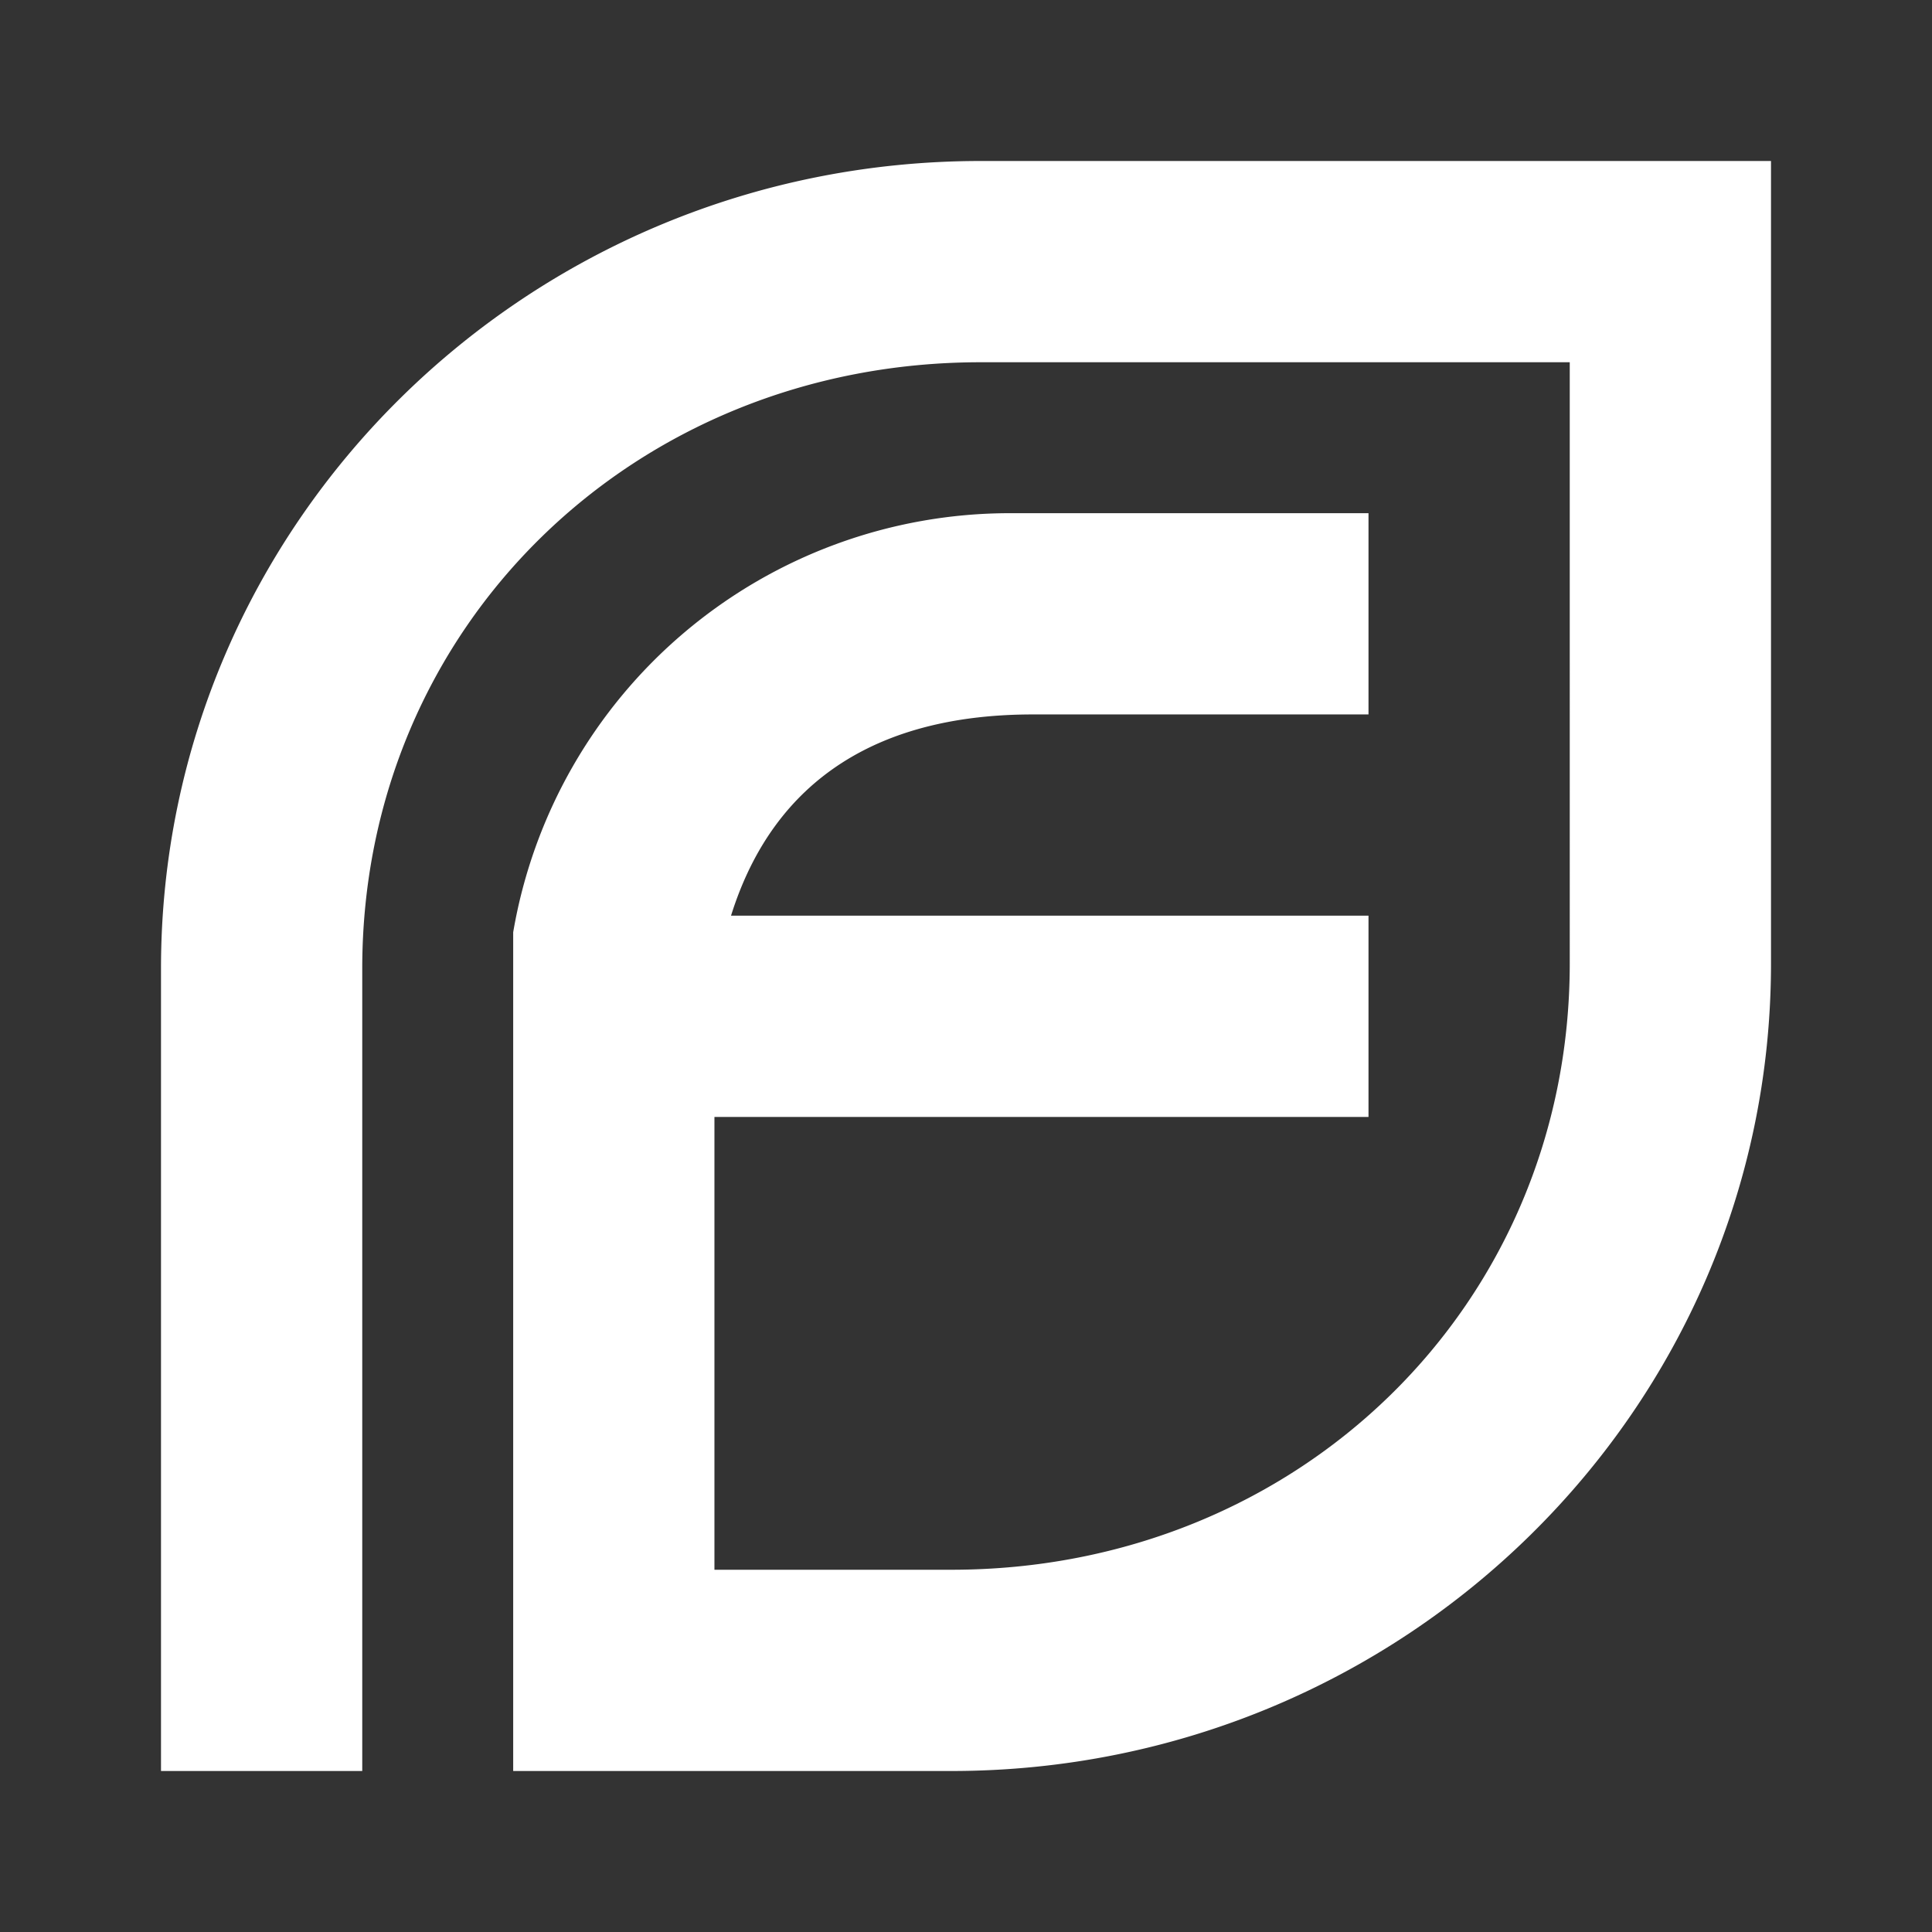 <svg xmlns="http://www.w3.org/2000/svg" width="24" height="24" fill="none" viewBox="0 0 24 24">
    <rect x="0" y="0" width="24" height="24" fill="#333333" stroke="none"/>
    <path fill="#fff" d="M19.5 4.5h-7.319C7.87 4.5 4.5 7.787 4.5 12.031V22H2v-9.969C2 6.487 6.562 2 12.181 2H22v9.969C22 17.512 17.438 22 11.819 22H6.375V11.581a6.26 6.26 0 0 1 6.163-5.206H17v2.5h-4.169c-1.881 0-3.212.781-3.75 2.5H17v2.5H8.875V19.5h2.944c4.312 0 7.681-3.288 7.681-7.531z"/>
</svg>
